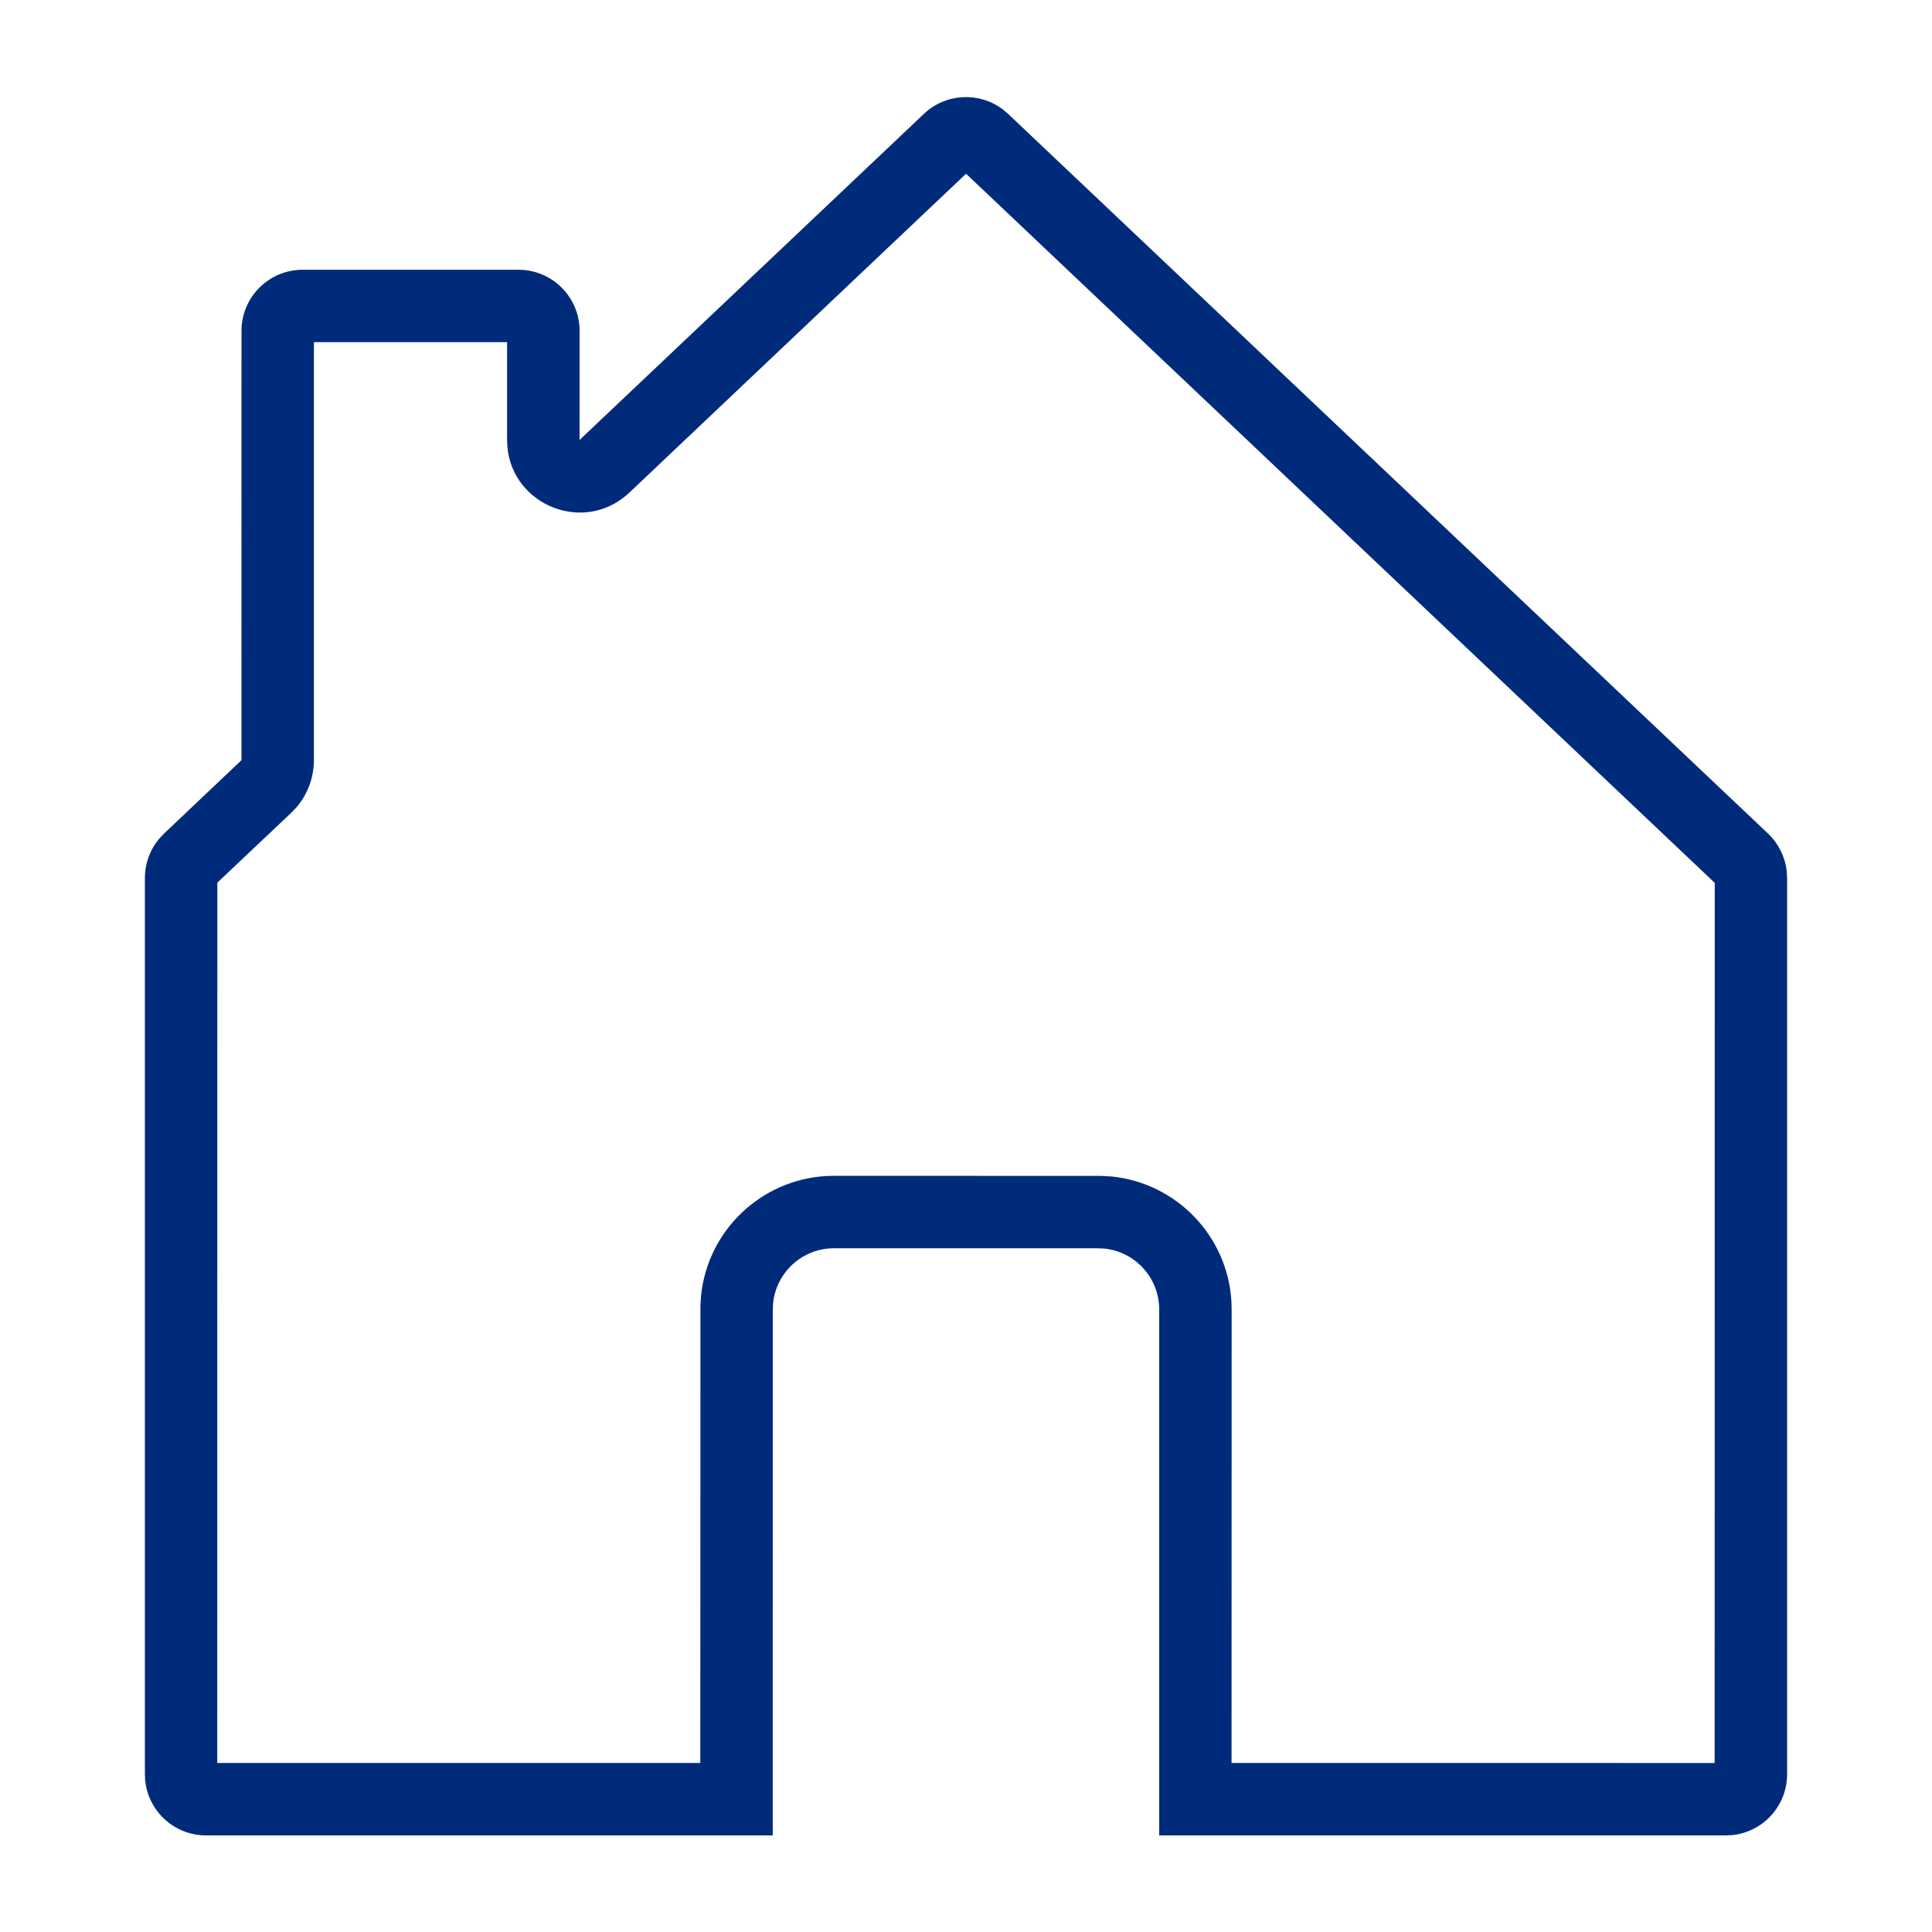 <svg xmlns="http://www.w3.org/2000/svg" width="40" height="40" viewBox="0 0 40 40">
    <defs>
        <filter id="em1jscex1a" width="152.7%" height="152.7%" x="-26.4%" y="-26.4%" filterUnits="objectBoundingBox">
            <feOffset in="SourceAlpha" result="shadowOffsetOuter1"/>
            <feGaussianBlur in="shadowOffsetOuter1" result="shadowBlurOuter1" stdDeviation="10"/>
            <feColorMatrix in="shadowBlurOuter1" result="shadowMatrixOuter1" values="0 0 0 0 0 0 0 0 0 0.129 0 0 0 0 0.365 0 0 0 0.12 0"/>
            <feMerge>
                <feMergeNode in="shadowMatrixOuter1"/>
                <feMergeNode in="SourceGraphic"/>
            </feMerge>
        </filter>
    </defs>
    <g fill="none" fill-rule="evenodd">
        <g fill="#002B7B">
            <g filter="url(#em1jscex1a)" transform="translate(-512 -383) translate(458 343)">
                <g>
                    <g>
                        <path d="M20.762 2.265l.109.092 15.733 14.9c.217.205.353.479.387.772l.009.148v18.557c0 .655-.498 1.195-1.137 1.26l-.13.006H24L24 27.11c0-.655-.498-1.194-1.137-1.26l-.13-.006h-5.467c-.655 0-1.195.499-1.26 1.137l-.006.13L15.999 38H4.266c-.655 0-1.195-.498-1.26-1.137L3 36.733V18.178c0-.298.105-.585.294-.812l.102-.108 1.603-1.519L5 6.851c0-.7.567-1.266 1.266-1.266h4.468c.7 0 1.266.567 1.266 1.266l-.001 2.258 7.13-6.752c.454-.43 1.146-.46 1.633-.092zm-.761 1.332l-6.97 6.601c-.924.875-2.425.272-2.527-.956l-.005-.134V7.084h-4v8.654c0 .36-.13.707-.362.978l-.106.11L4.5 18.274 4.498 36.5h10.001l.003-9.465.012-.206c.137-1.348 1.232-2.394 2.576-2.48l.176-.005 5.543.002.206.012c1.348.137 2.395 1.233 2.48 2.576l.005.177-.002 9.389 10.002.001.002-18.222L20.001 3.597z" transform="translate(17 40) translate(37)"/>
                    </g>
                </g>
            </g>
        </g>
    </g>
</svg>

